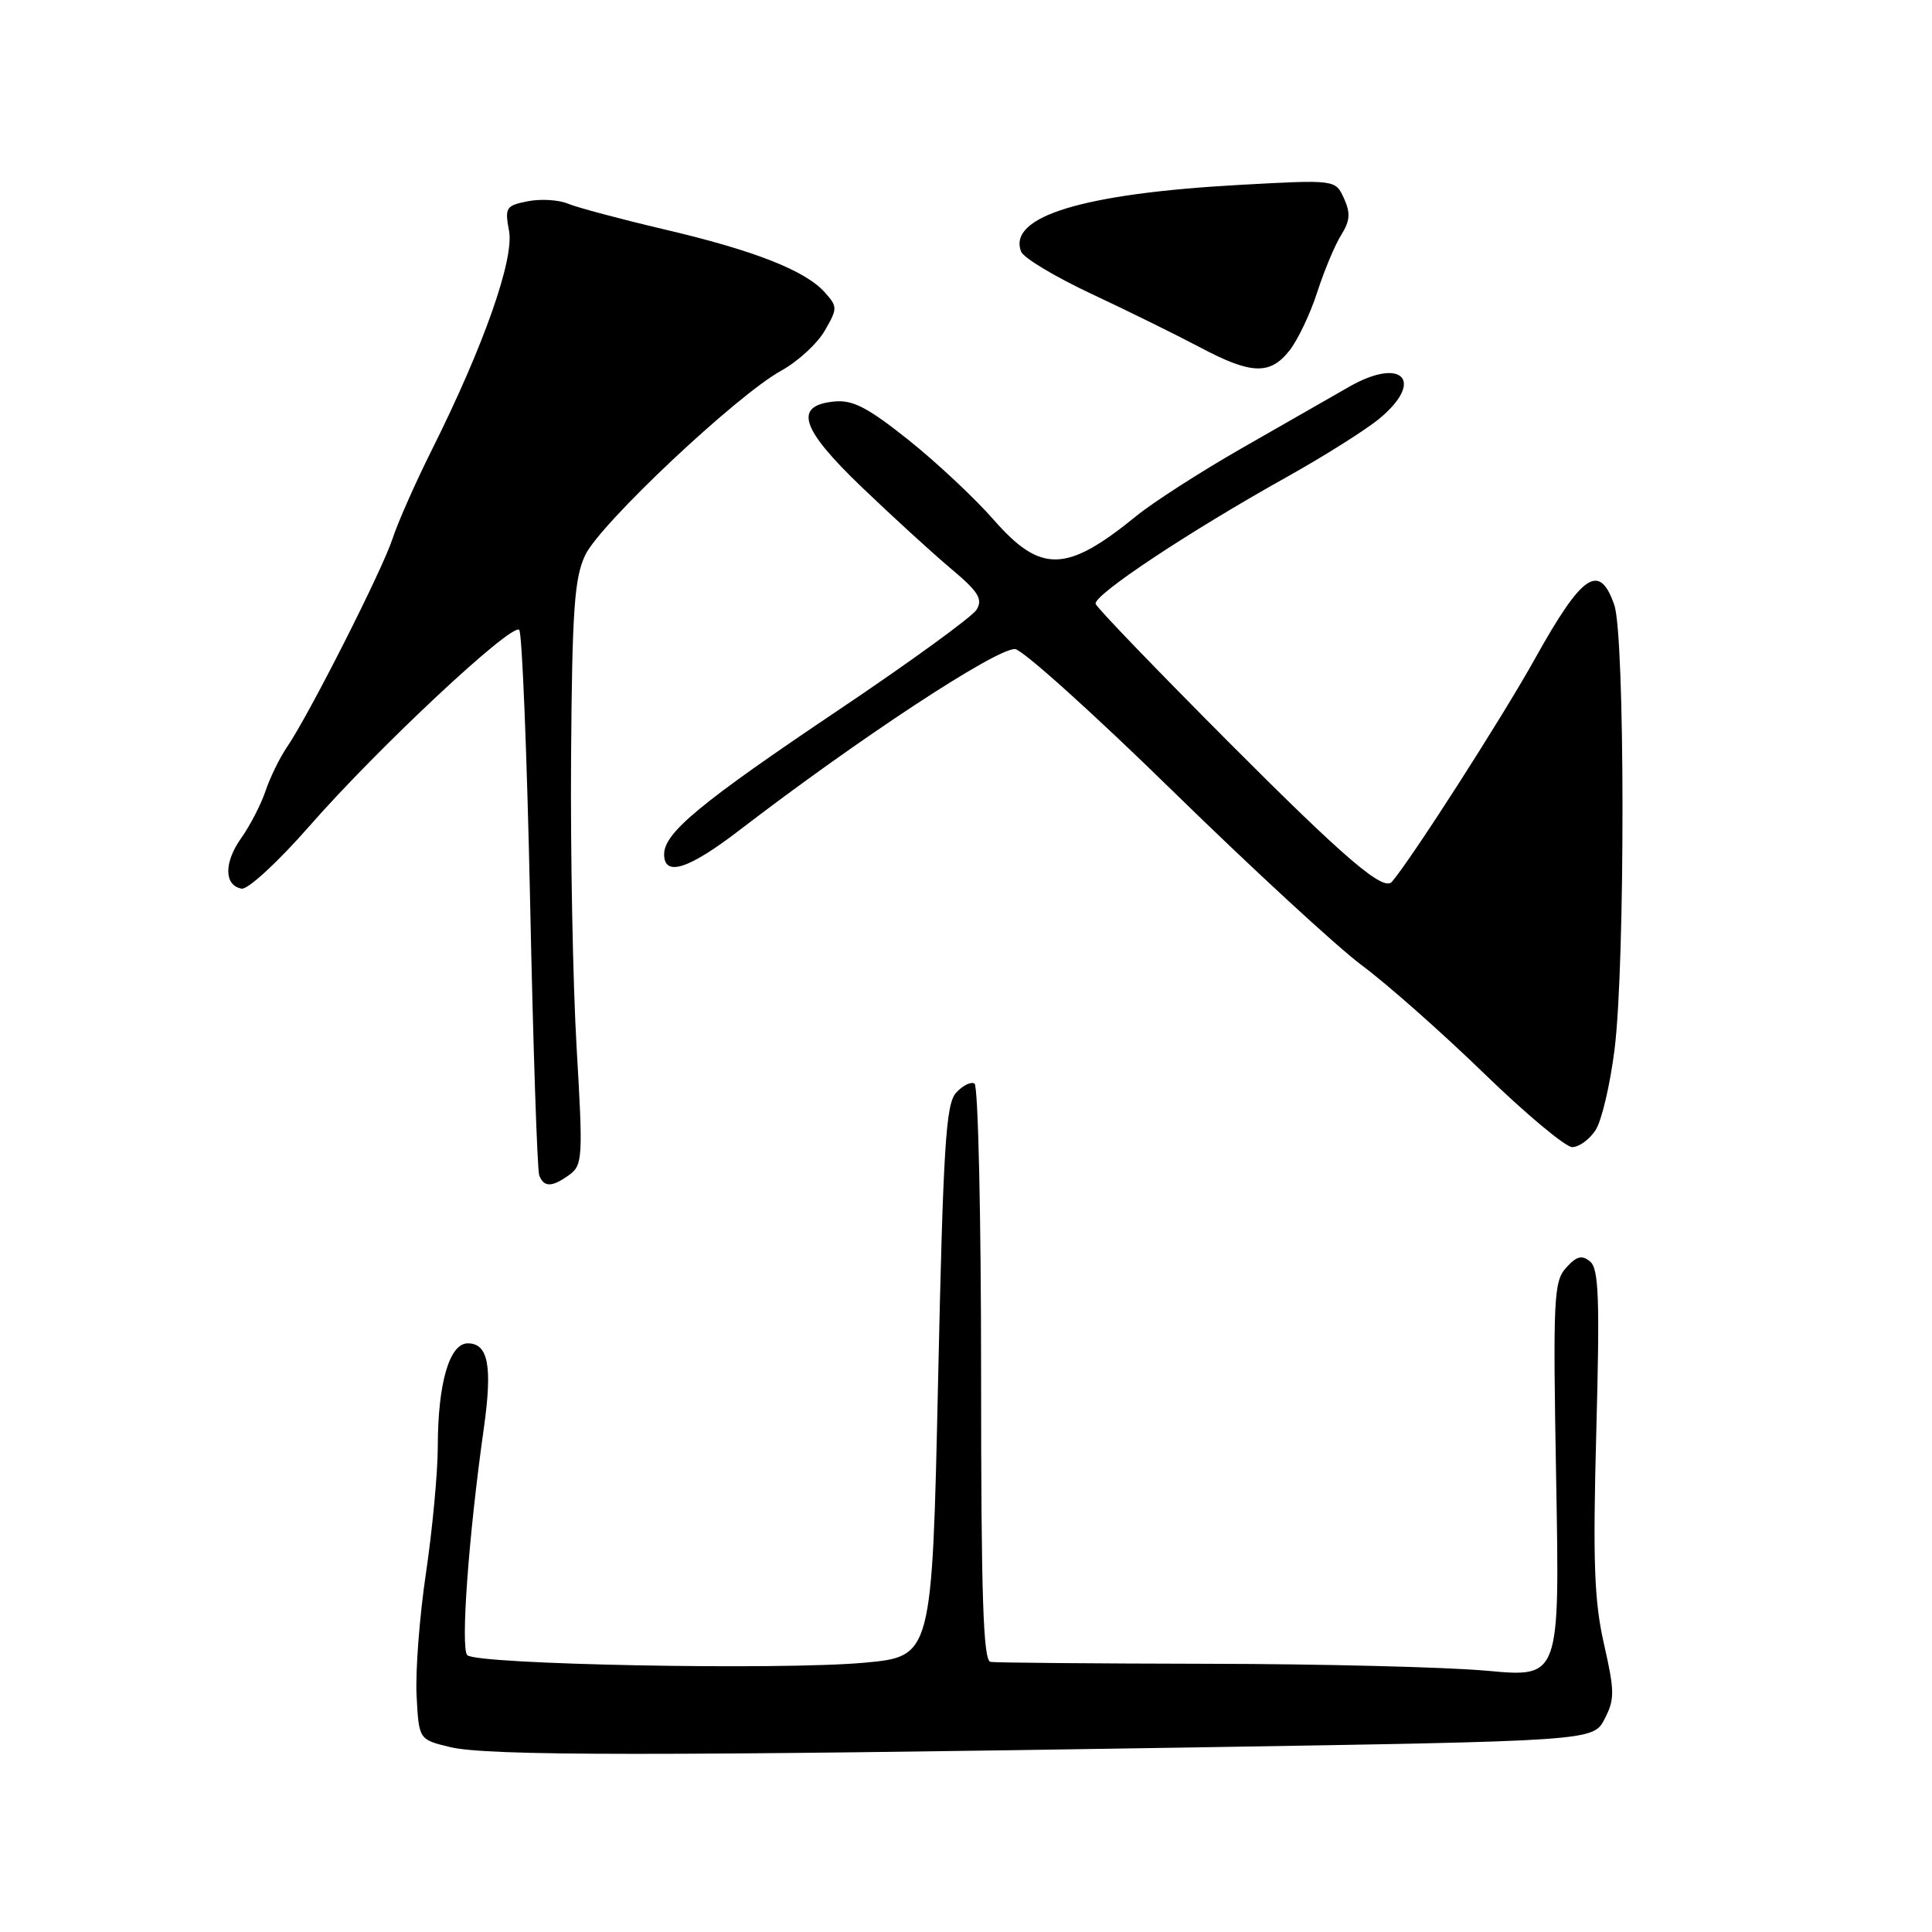 <?xml version="1.0" encoding="UTF-8" standalone="no"?>
<!DOCTYPE svg PUBLIC "-//W3C//DTD SVG 1.1//EN" "http://www.w3.org/Graphics/SVG/1.1/DTD/svg11.dtd" >
<svg xmlns="http://www.w3.org/2000/svg" xmlns:xlink="http://www.w3.org/1999/xlink" version="1.1" viewBox="0 0 256 256">
 <g >
 <path fill="currentColor"
d=" M 158.31 231.54 C 211.11 230.69 211.11 230.69 212.62 227.77 C 213.97 225.16 213.96 224.12 212.54 217.86 C 211.24 212.14 211.05 206.99 211.52 189.59 C 211.99 172.10 211.85 168.12 210.70 167.16 C 209.61 166.26 208.91 166.44 207.52 167.98 C 205.87 169.80 205.77 172.01 206.20 196.11 C 206.67 222.27 206.67 222.27 197.09 221.39 C 191.81 220.90 175.12 220.48 160.00 220.46 C 144.88 220.43 131.94 220.32 131.25 220.21 C 130.28 220.05 130.00 211.63 130.00 182.06 C 130.00 161.19 129.61 143.88 129.13 143.58 C 128.66 143.29 127.55 143.84 126.68 144.80 C 125.33 146.29 124.98 151.89 124.30 183.03 C 123.50 219.50 123.50 219.50 114.50 220.32 C 103.42 221.33 63.16 220.56 61.92 219.32 C 61.01 218.41 62.09 203.50 64.11 189.25 C 65.27 181.01 64.70 178.00 61.98 178.00 C 59.55 178.00 58.01 183.31 58.01 191.72 C 58.00 195.14 57.30 202.64 56.45 208.39 C 55.59 214.14 55.03 221.46 55.20 224.67 C 55.50 230.50 55.50 230.50 59.65 231.50 C 64.56 232.68 86.94 232.69 158.31 231.54 Z  M 75.47 155.65 C 77.20 154.38 77.26 153.31 76.41 138.90 C 75.91 130.43 75.58 113.07 75.67 100.32 C 75.81 80.82 76.11 76.58 77.54 73.56 C 79.51 69.41 97.61 52.37 103.51 49.12 C 105.72 47.90 108.32 45.51 109.29 43.81 C 110.99 40.86 110.99 40.64 109.28 38.73 C 106.69 35.84 99.93 33.18 88.00 30.39 C 82.22 29.03 76.49 27.50 75.26 26.99 C 74.02 26.47 71.62 26.33 69.92 26.67 C 67.04 27.24 66.87 27.51 67.45 30.59 C 68.15 34.33 64.09 45.86 57.27 59.51 C 55.07 63.91 52.71 69.24 52.02 71.36 C 50.68 75.50 40.88 94.85 38.02 99.00 C 37.08 100.38 35.80 102.98 35.19 104.79 C 34.58 106.61 33.12 109.42 31.96 111.05 C 29.66 114.29 29.68 117.32 32.01 117.75 C 32.84 117.90 36.85 114.20 41.00 109.46 C 50.10 99.07 67.83 82.49 68.80 83.46 C 69.18 83.85 69.83 99.99 70.24 119.32 C 70.64 138.66 71.19 155.05 71.45 155.74 C 72.07 157.36 73.16 157.33 75.47 155.65 Z  M 211.42 149.75 C 212.23 148.51 213.36 143.69 213.94 139.03 C 215.36 127.67 215.33 84.24 213.90 80.15 C 211.93 74.49 209.66 76.02 203.41 87.25 C 199.08 95.03 187.12 113.68 184.44 116.84 C 183.32 118.16 178.24 113.81 162.96 98.49 C 153.36 88.86 145.35 80.55 145.18 80.02 C 144.80 78.90 157.48 70.48 170.50 63.21 C 175.45 60.44 180.96 56.97 182.75 55.49 C 188.84 50.46 185.81 47.22 178.77 51.25 C 176.42 52.59 170.03 56.25 164.56 59.38 C 159.09 62.51 152.79 66.56 150.56 68.38 C 141.30 75.92 137.91 76.01 131.63 68.83 C 129.14 65.99 124.07 61.24 120.36 58.28 C 114.99 54.00 112.99 52.96 110.56 53.20 C 105.10 53.73 106.08 56.78 114.21 64.57 C 118.22 68.41 123.51 73.25 125.97 75.32 C 129.65 78.40 130.26 79.38 129.40 80.79 C 128.82 81.73 120.65 87.67 111.23 94.00 C 92.81 106.37 88.00 110.35 88.00 113.19 C 88.00 116.22 91.22 115.20 98.00 109.99 C 113.76 97.89 131.84 86.00 134.48 86.00 C 135.40 86.00 144.79 94.44 155.33 104.75 C 165.88 115.06 177.20 125.50 180.50 127.95 C 183.80 130.40 191.05 136.81 196.61 142.20 C 202.16 147.59 207.44 152.00 208.33 152.00 C 209.22 152.00 210.61 150.99 211.42 149.75 Z  M 170.87 46.44 C 171.97 45.04 173.63 41.55 174.55 38.69 C 175.47 35.84 176.90 32.43 177.72 31.13 C 178.89 29.26 178.97 28.23 178.08 26.28 C 176.95 23.80 176.95 23.80 164.23 24.50 C 143.46 25.65 133.51 28.69 135.30 33.34 C 135.62 34.17 139.84 36.70 144.69 38.97 C 149.54 41.24 155.97 44.42 159.00 46.02 C 165.79 49.63 168.29 49.72 170.87 46.44 Z "/>
</g>
</svg>
